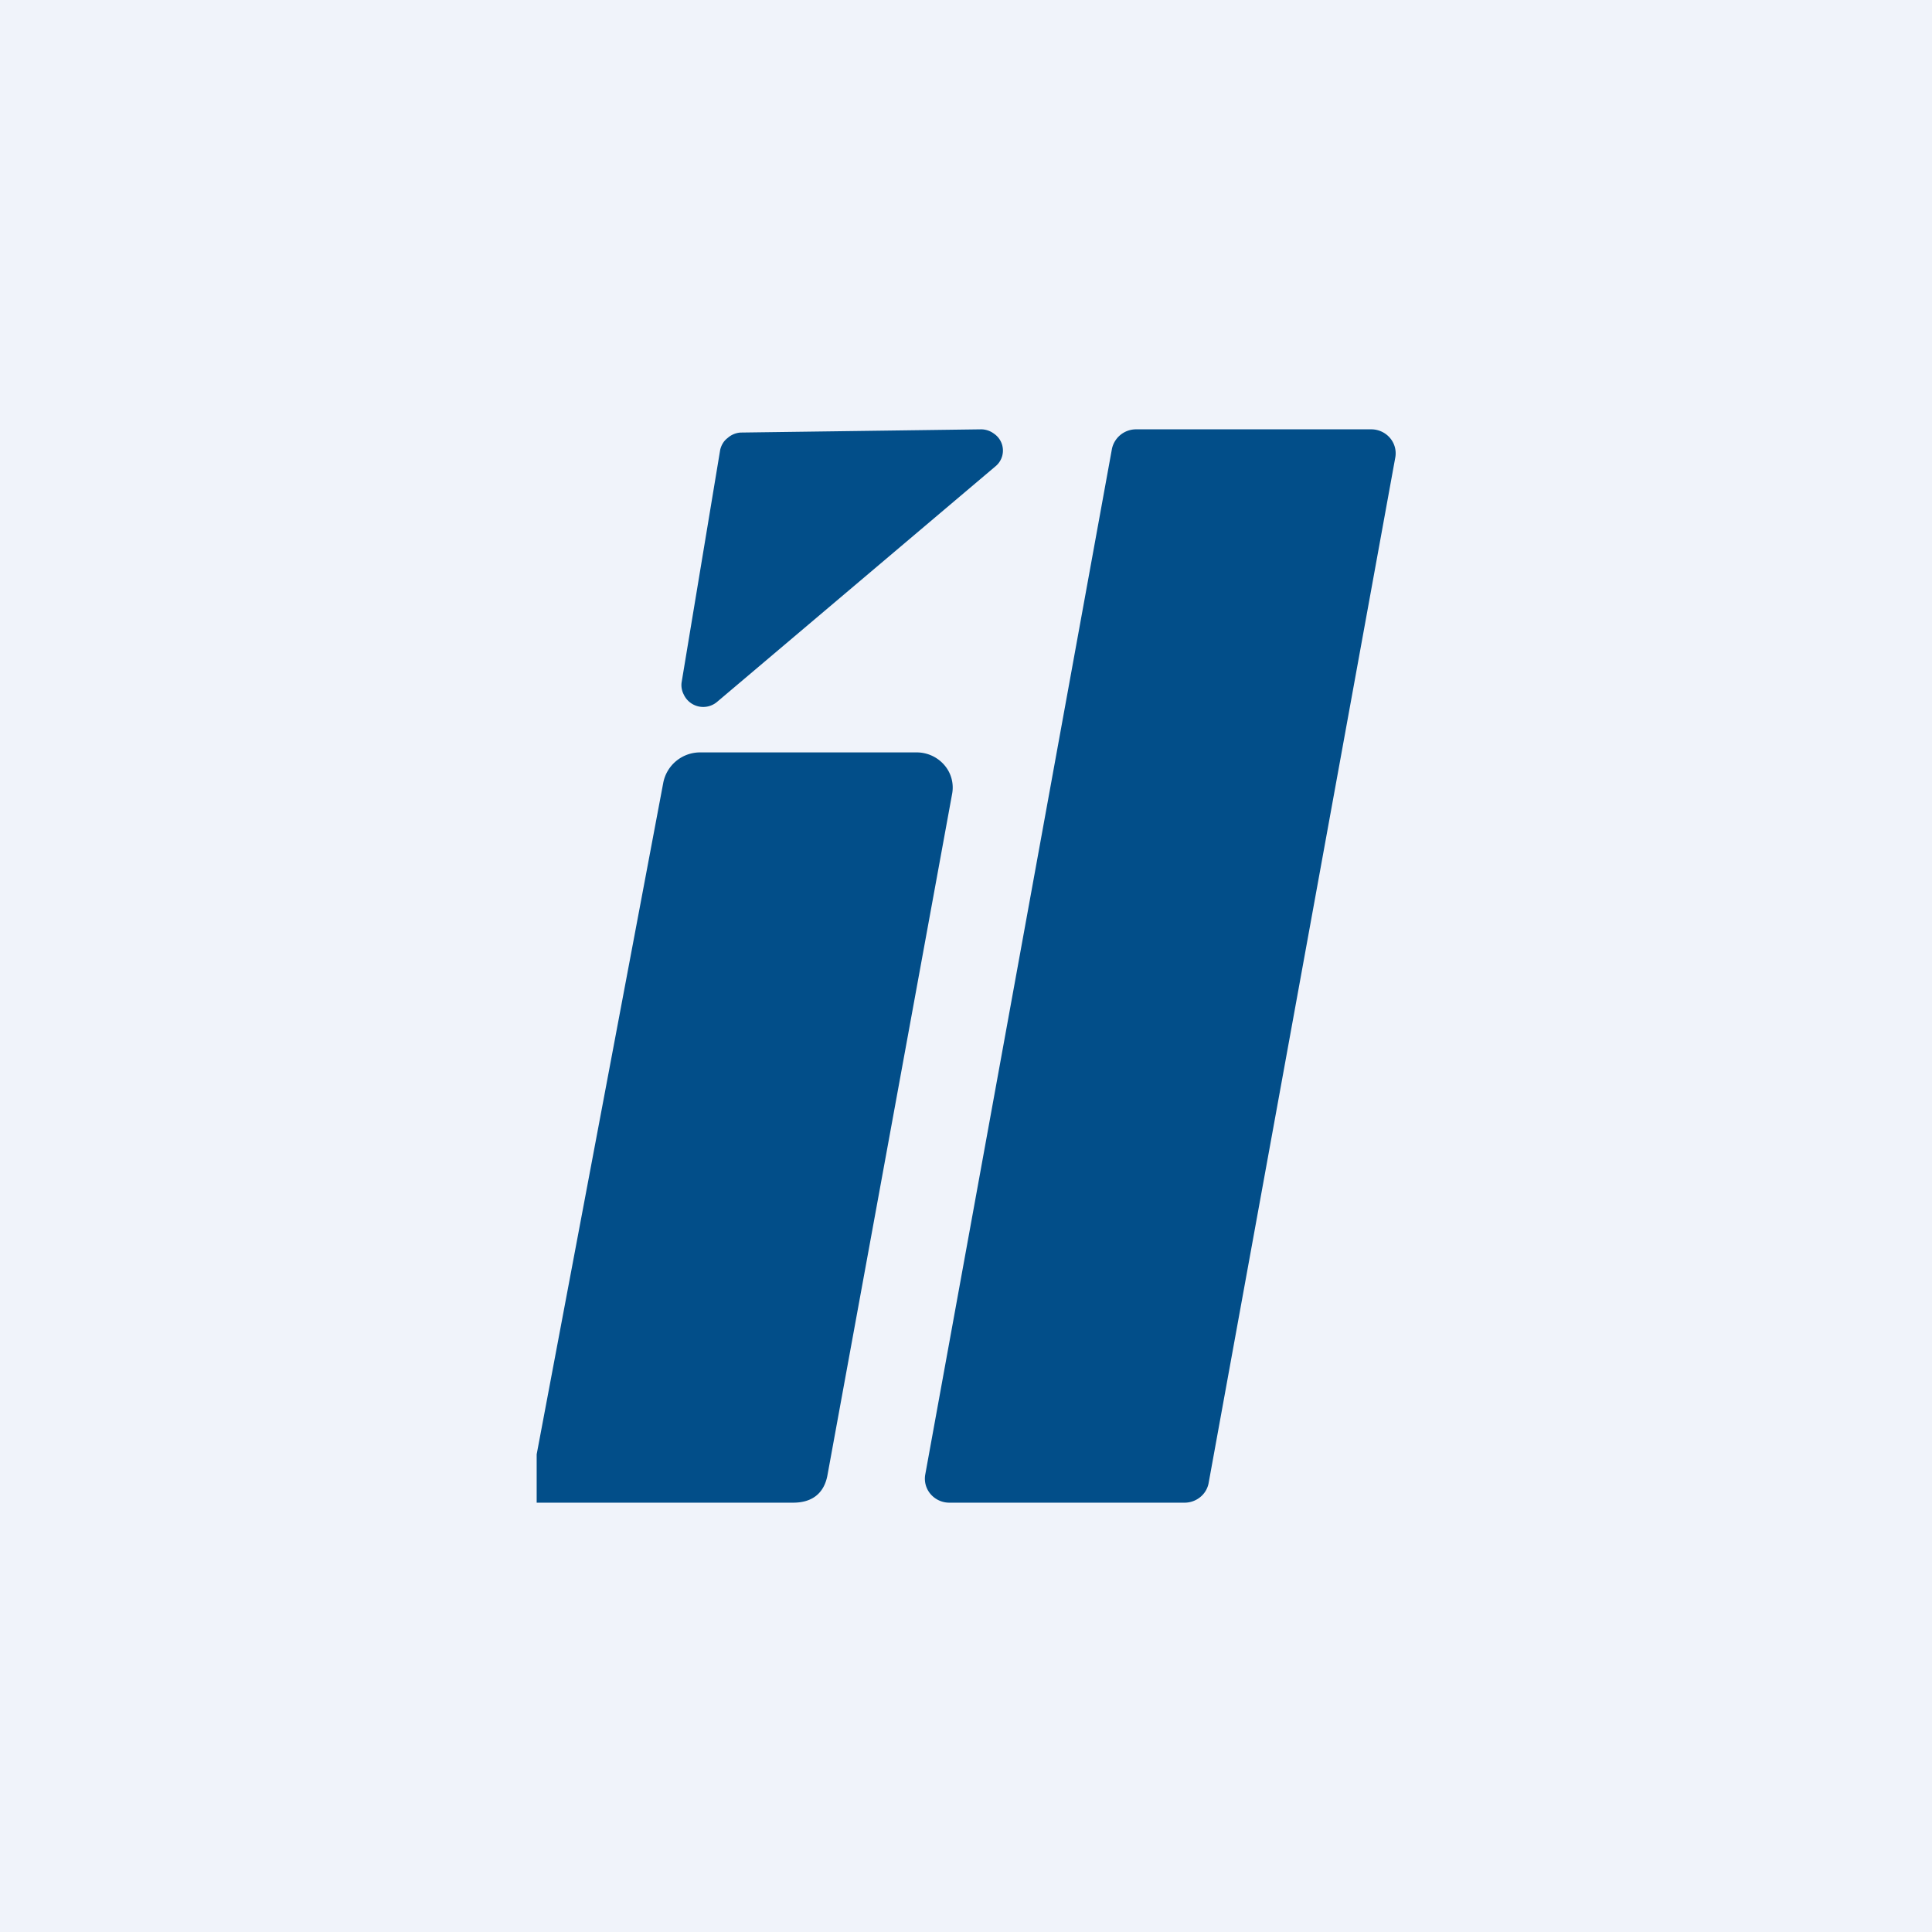 <!-- by TradingView --><svg width="18" height="18" viewBox="0 0 18 18" xmlns="http://www.w3.org/2000/svg"><path fill="#F0F3FA" d="M0 0h18v18H0z"/><path d="M11.03 14H8.84a.23.23 0 0 1-.17-.08.22.22 0 0 1-.05-.18l1.74-9.56a.23.23 0 0 1 .22-.18h2.2a.23.23 0 0 1 .17.08.22.22 0 0 1 .05.18l-1.74 9.56a.22.22 0 0 1-.08.13.23.23 0 0 1-.15.05ZM6.35 6.36l.36-2.17c.01-.04.03-.08.07-.11a.2.2 0 0 1 .12-.05L9.14 4a.2.2 0 0 1 .12.04.19.19 0 0 1 .02.3l-2.6 2.2a.2.2 0 0 1-.31-.07.19.19 0 0 1-.02-.11ZM5 13.56V14h2.39c.18 0 .29-.09.32-.26L8.87 7.4a.32.32 0 0 0-.07-.27.34.34 0 0 0-.26-.12H6.53a.35.35 0 0 0-.23.08.35.35 0 0 0-.12.2L5 13.55Z" fill="#024E89"/></svg>